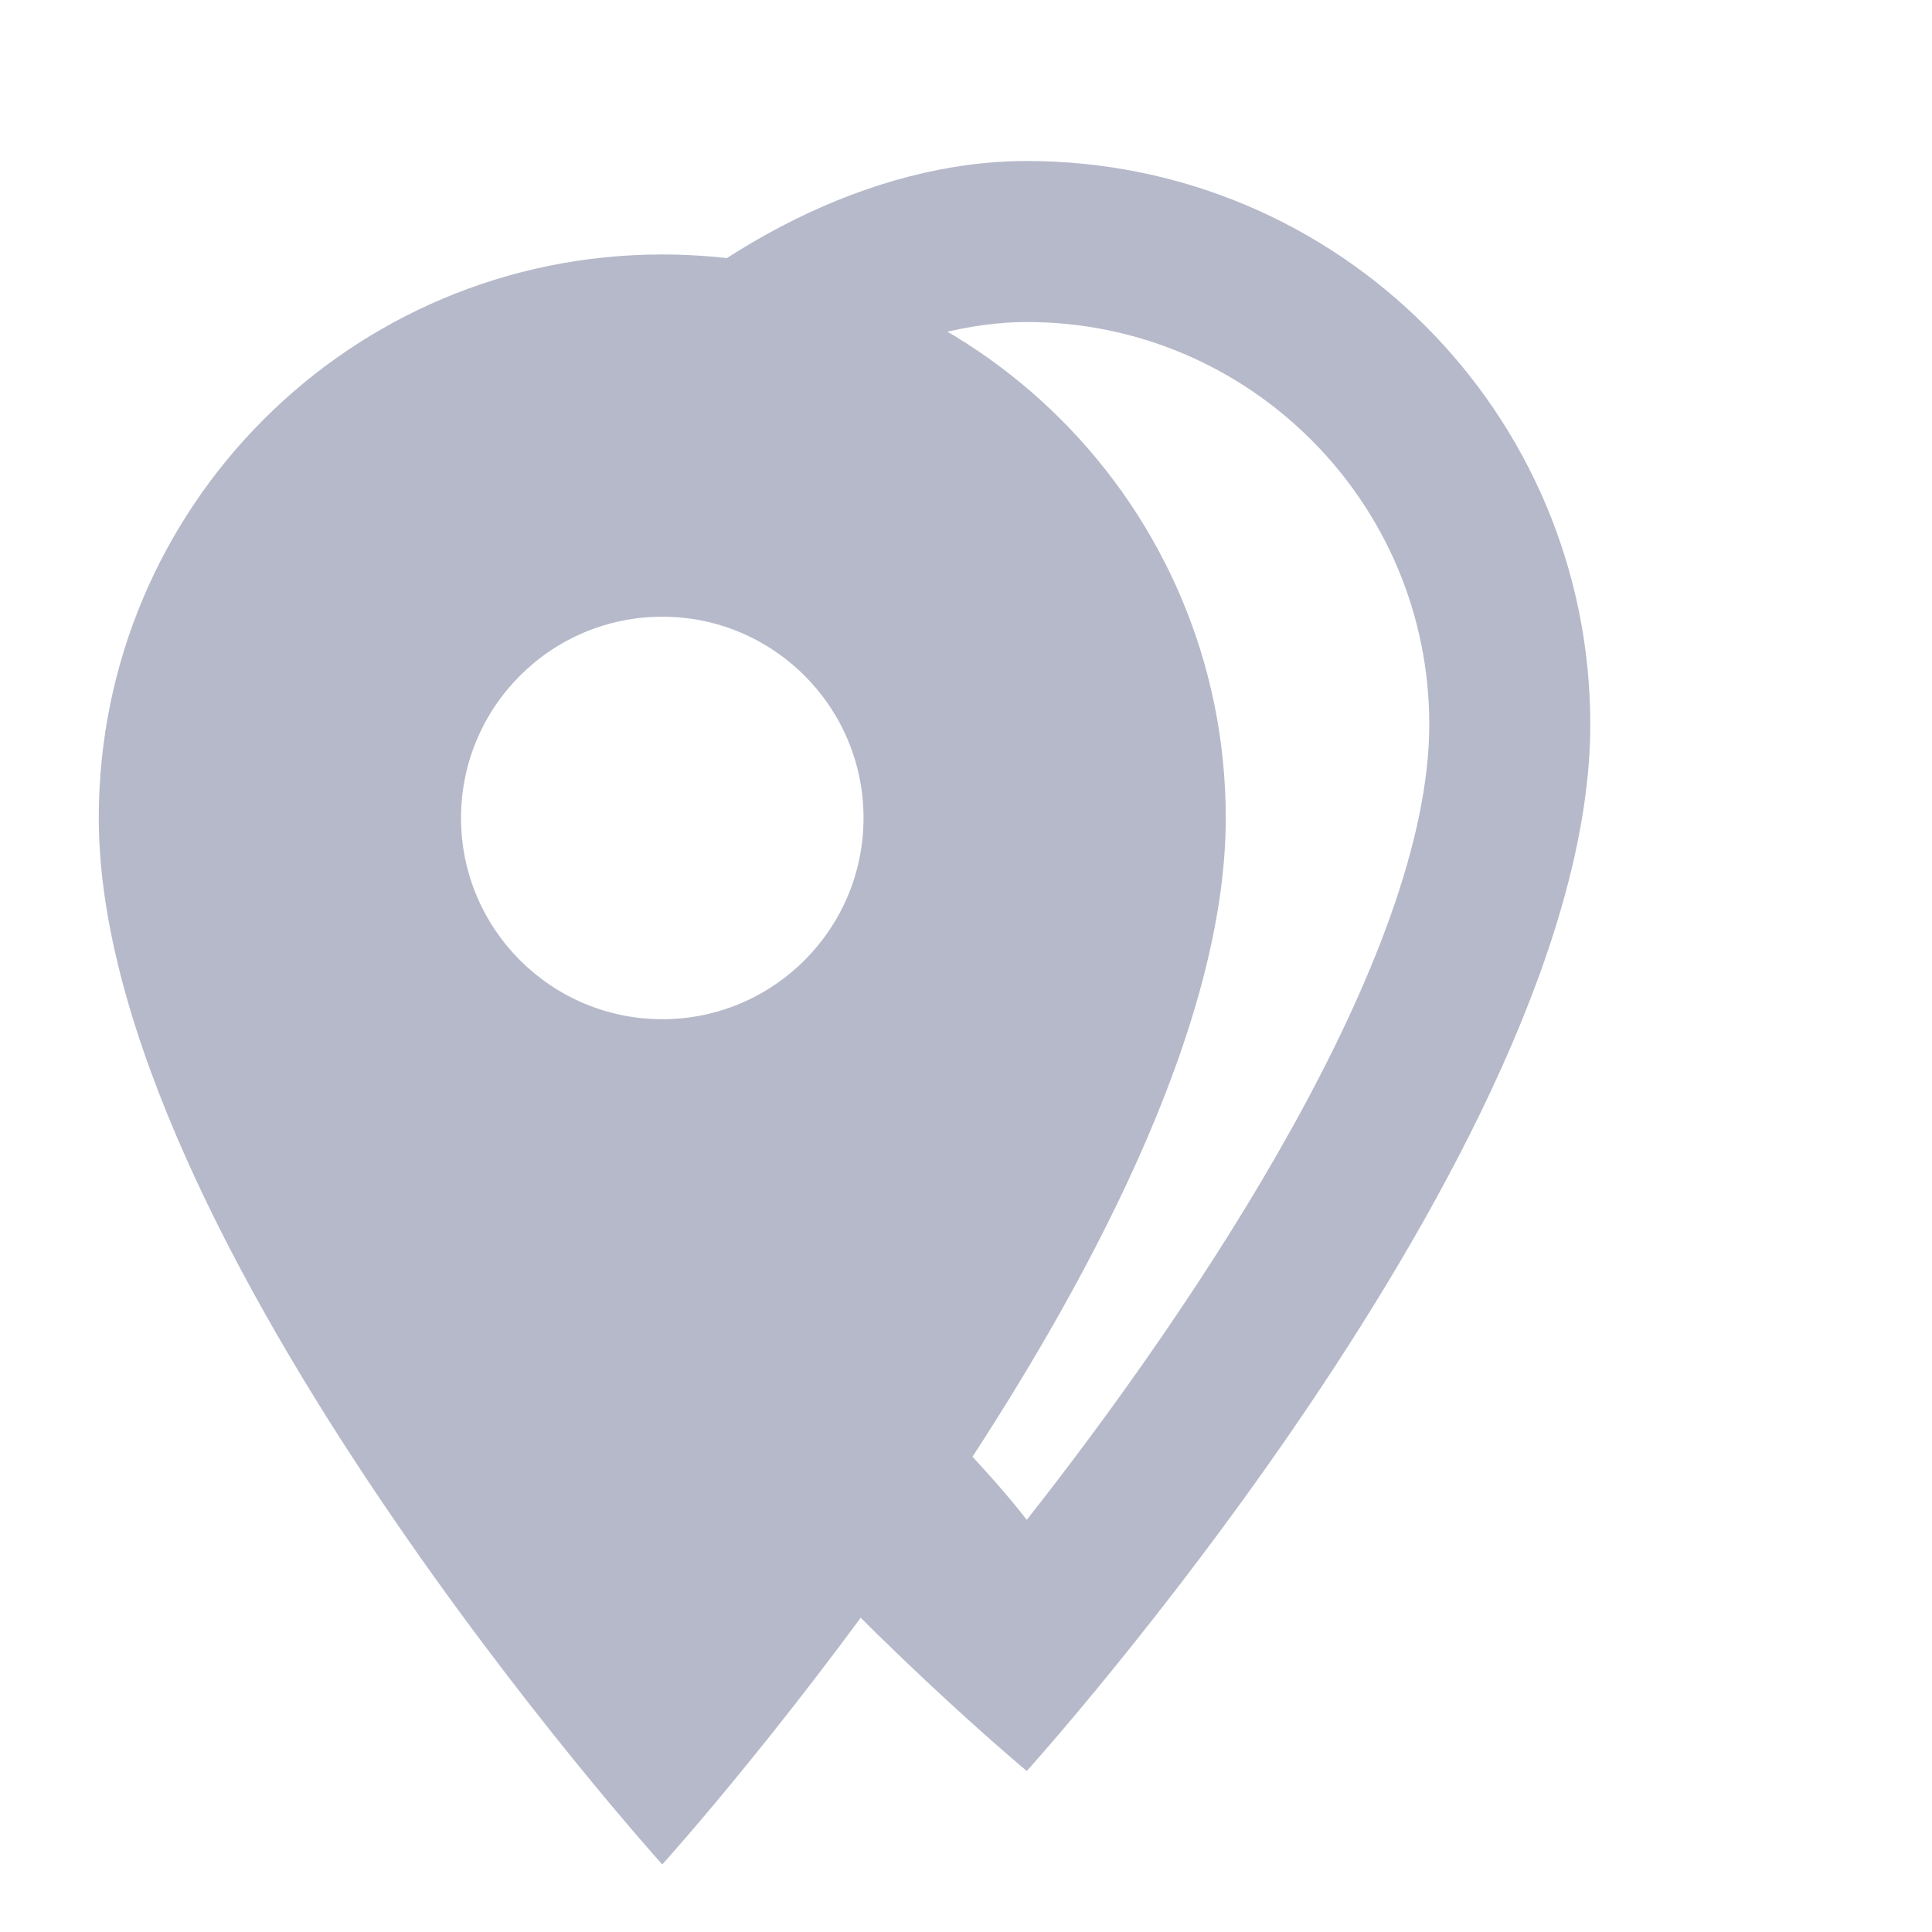 <?xml version="1.0" encoding="utf-8"?>
<svg viewBox="0 0 24 24" width="24" height="24" fill="#000000" xmlns="http://www.w3.org/2000/svg">
  <path d="M0 0h24v24H0z" fill="none"/>
  <path d="M 8.227 12.661 C 9.607 12.661 10.727 11.541 10.727 10.161 C 10.727 8.781 9.607 7.661 8.227 7.661 C 6.847 7.661 5.727 8.781 5.727 10.161 C 5.727 11.541 6.847 12.661 8.227 12.661 Z M 8.227 3.161 C 12.097 3.161 15.227 6.291 15.227 10.161 C 15.227 15.411 8.227 23.161 8.227 23.161 C 8.227 23.161 1.227 15.411 1.227 10.161 C 1.227 6.291 4.357 3.161 8.227 3.161 Z" style="fill: rgb(182, 185, 202);"/>
  <path d="M 12.755 2 C 8.885 2 4.768 6.262 4.768 10.132 C 4.768 15.382 12.755 22 12.755 22 C 12.755 22 19.755 14.25 19.755 9 C 19.755 5.13 16.625 2 12.755 2 Z M 5.549 10.074 C 5.549 7.314 9.995 4 12.755 4 C 15.515 4 17.755 6.24 17.755 9 C 17.755 11.88 14.875 16.19 12.755 18.88 C 10.675 16.21 5.549 12.924 5.549 10.074 Z" style="fill: rgb(182, 185, 202);"/>
</svg>